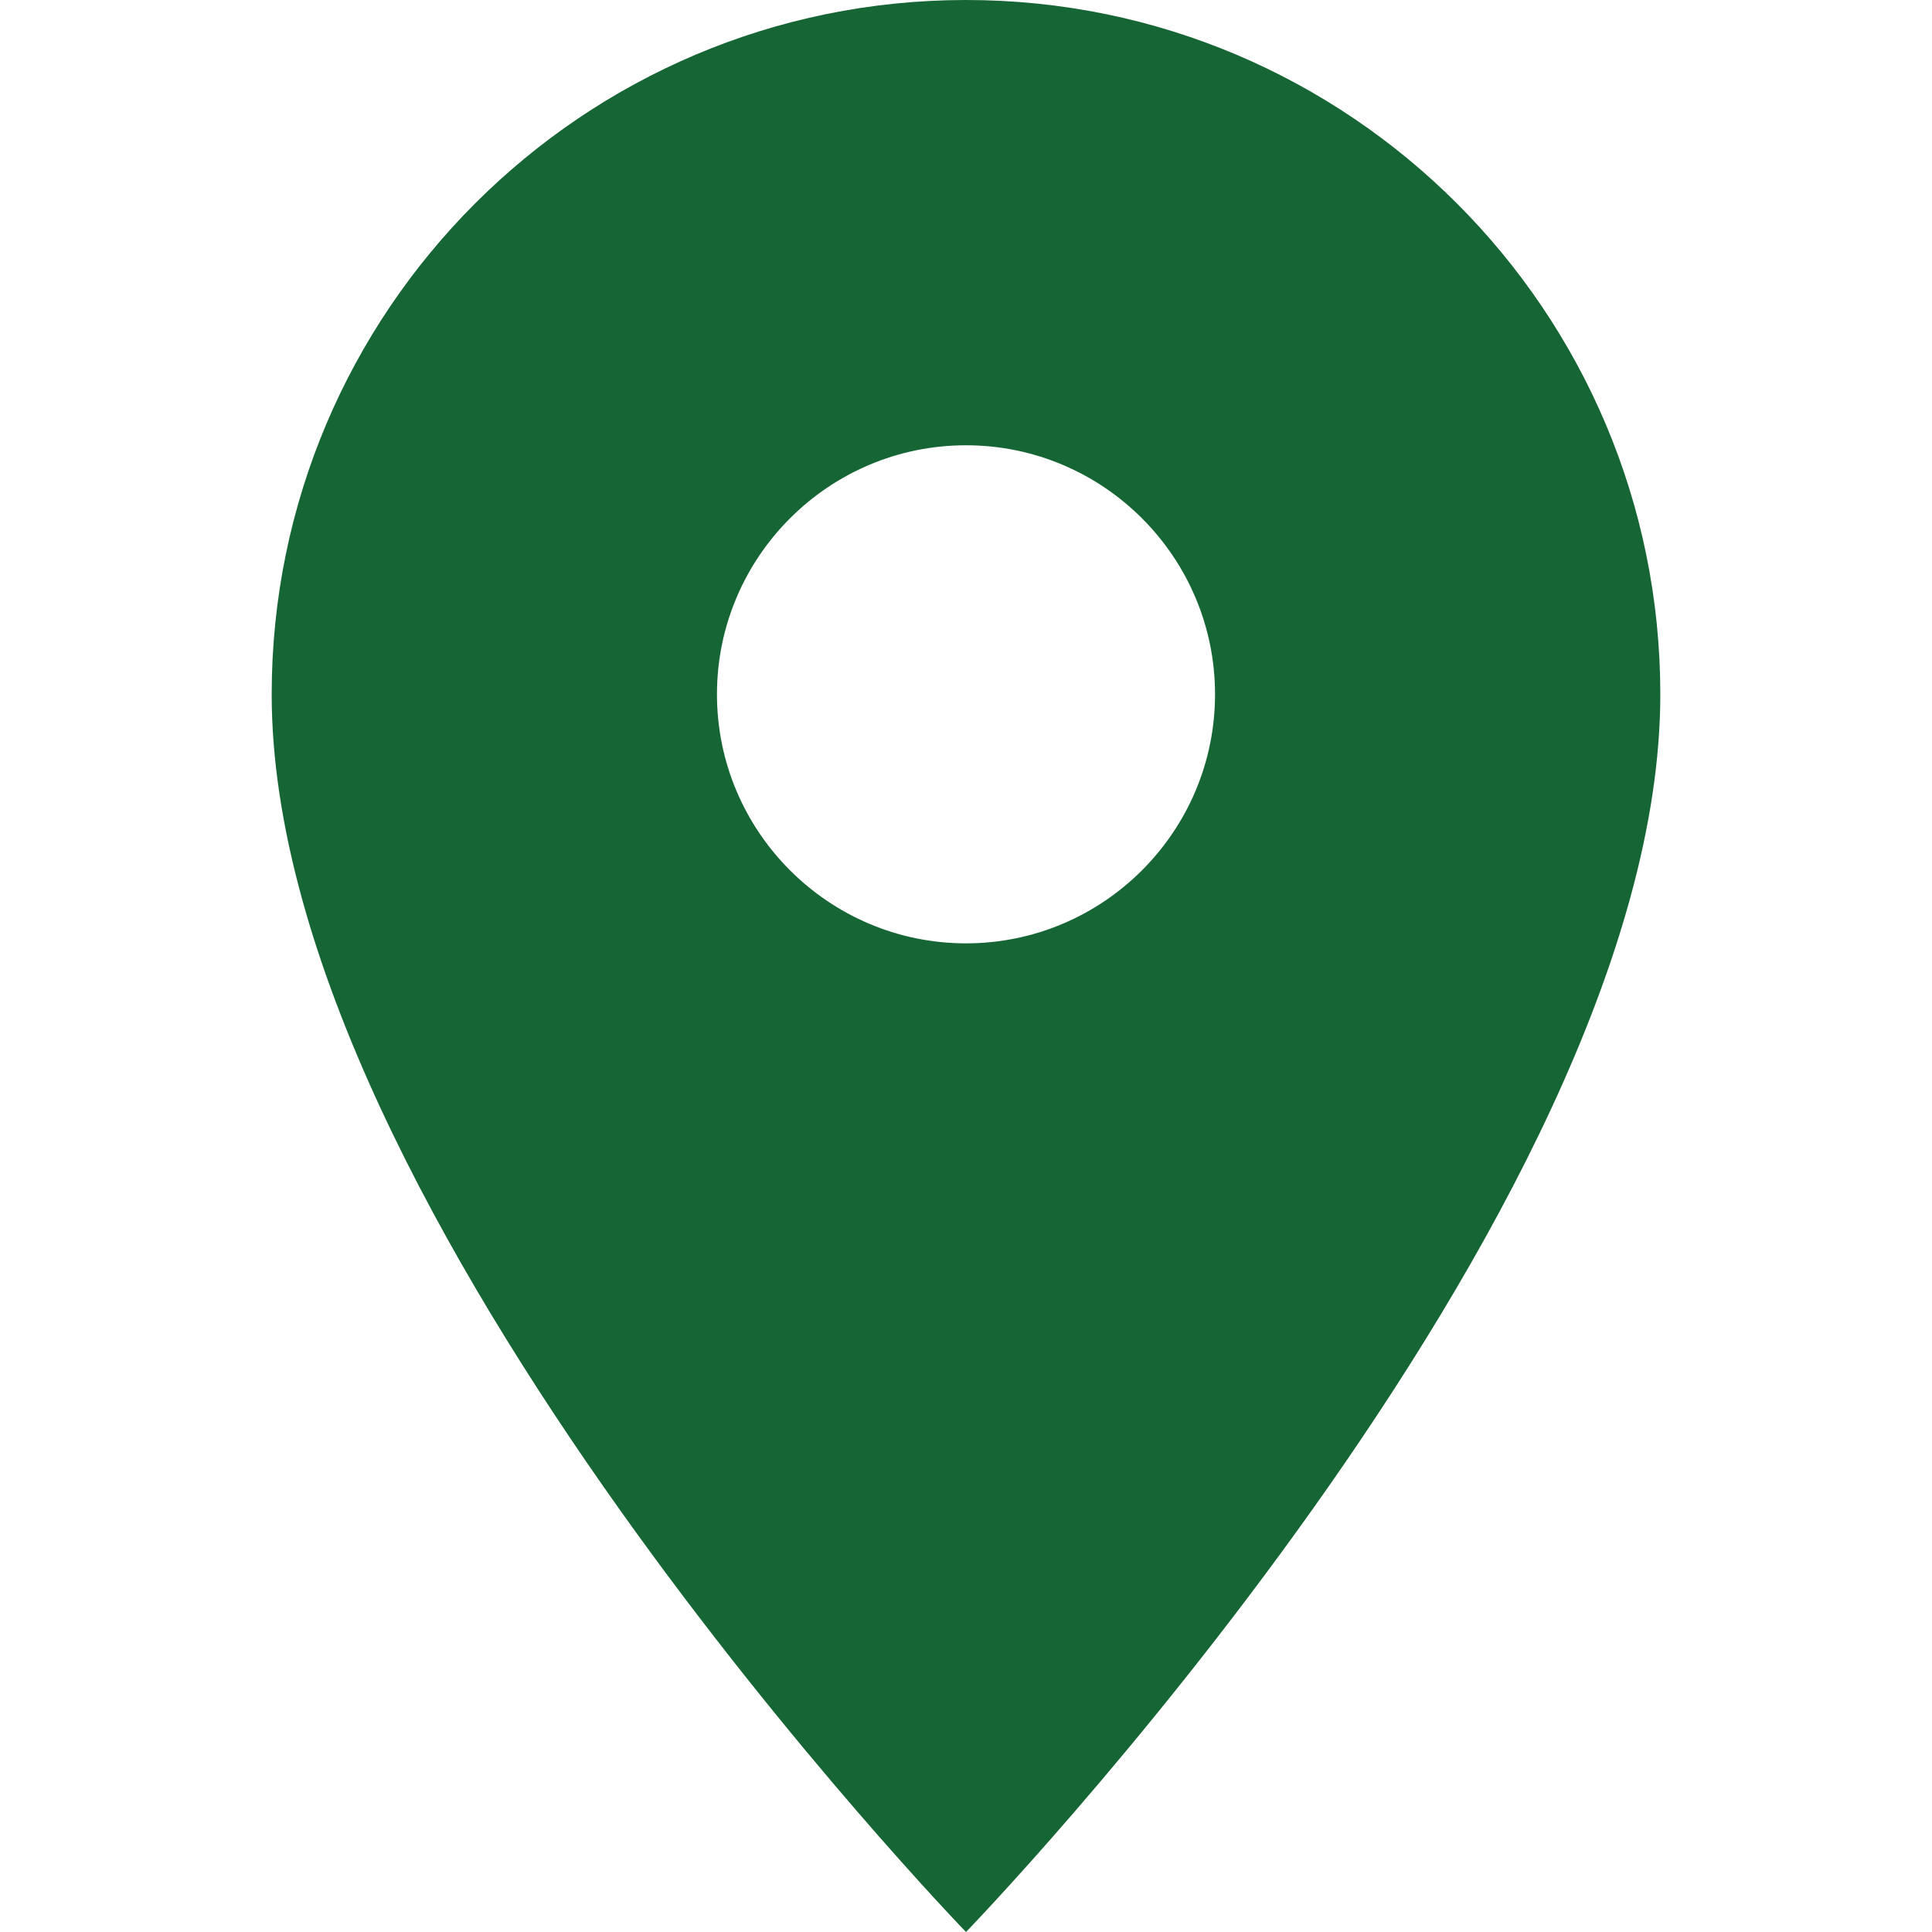 <svg width="40" height="40" viewBox="0 0 40 40" fill="none" xmlns="http://www.w3.org/2000/svg">
  <path d="M20 0C12.065 0 5.625 6.439 5.625 14.375C5.625 25.156 20 40 20 40C20 40 34.375 25.156 34.375 14.375C34.375 6.439 27.936 0 20 0ZM20 19.531C17.158 19.531 14.844 17.217 14.844 14.375C14.844 11.533 17.158 9.219 20 9.219C22.842 9.219 25.156 11.533 25.156 14.375C25.156 17.217 22.842 19.531 20 19.531Z" fill="#166534"/>
</svg> 